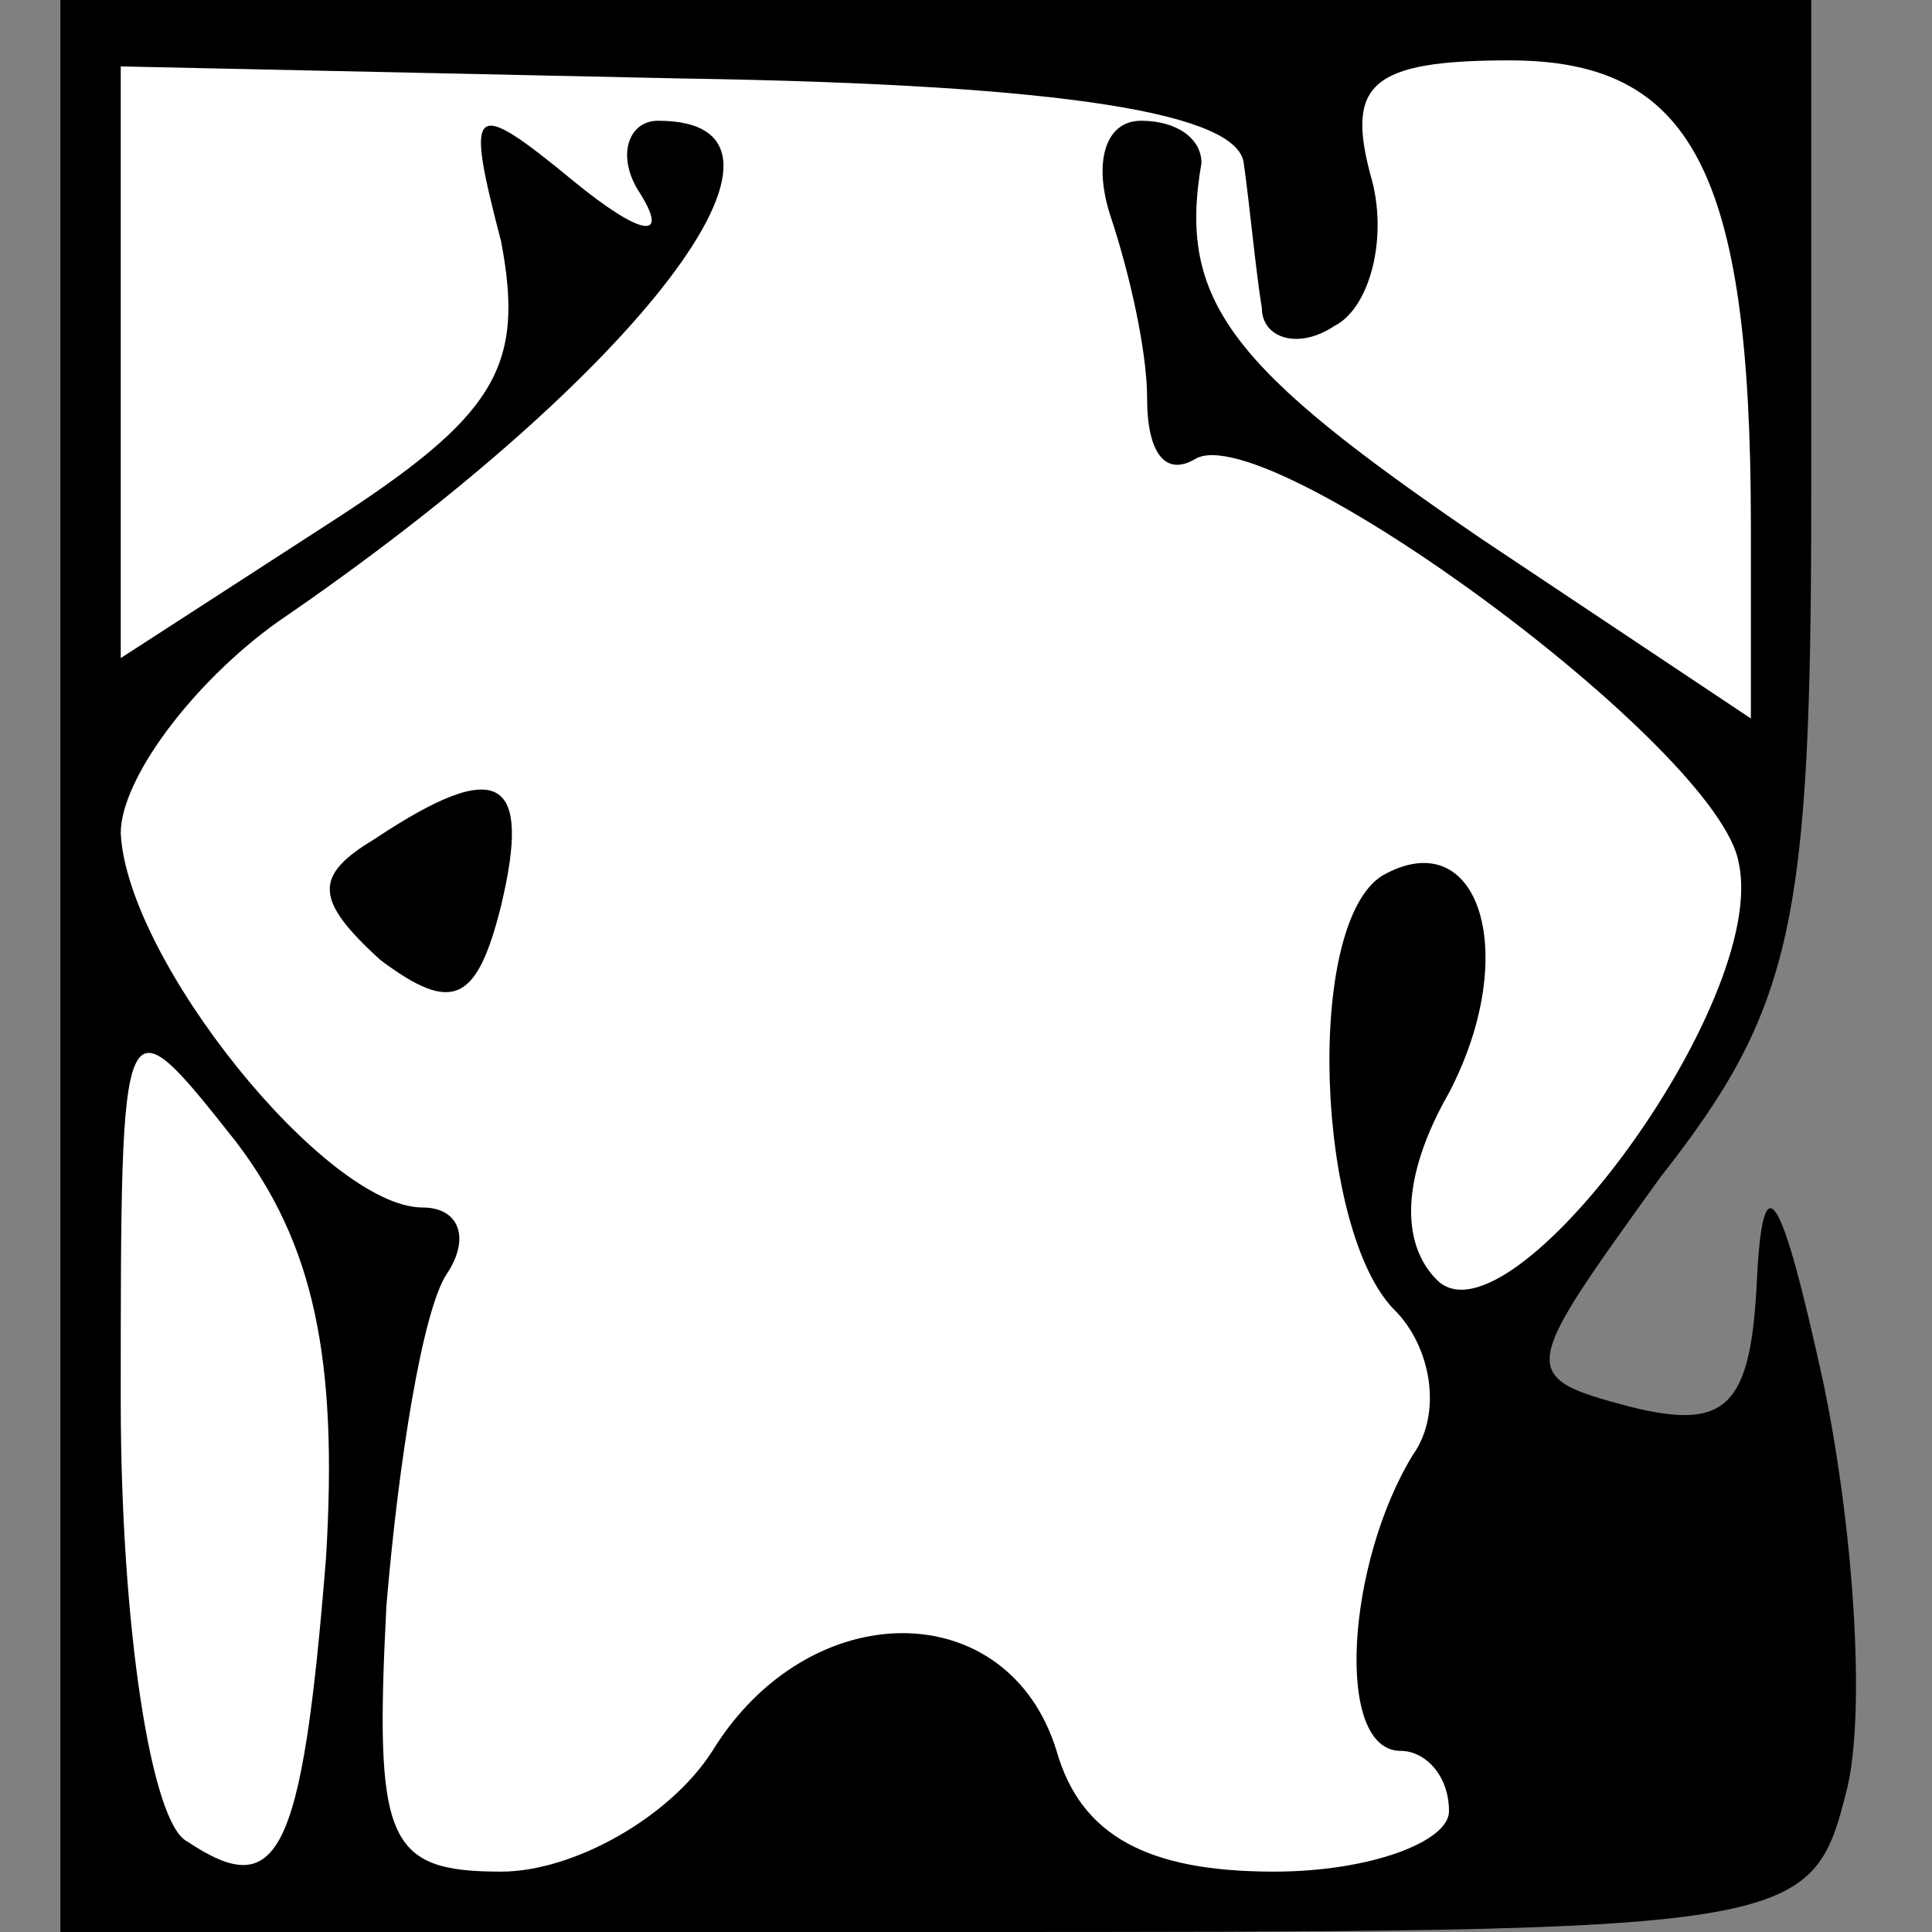 <?xml version="1.0" standalone="no"?>
<!DOCTYPE svg PUBLIC "-//W3C//DTD SVG 20010904//EN"
 "http://www.w3.org/TR/2001/REC-SVG-20010904/DTD/svg10.dtd">
<svg version="1.0" xmlns="http://www.w3.org/2000/svg"
 width="32pt" height="32pt" viewBox="0 0 32 32"
 preserveAspectRatio="xMidYMid meet">
<rect x="0" y="0" width="32" height="32" fill="#808080" stroke="none"/>
<g transform="translate(0,32) scale(0.1,-0.1)"
fill="#000000" stroke="none">
<path fill="#000000" stroke="none" d="M10 160 l0 -160 145 0 c144 0 145 0
151 24 3 13 1 43 -4 67 -7 32 -10 37 -11 17 -1 -21 -5 -25 -21 -21 -19 5 -18
6 5 38 22 28 25 42 25 113 l0 82 -145 0 -145 0 0 -160z"/>
<path fill="#ffffff" stroke="none" d="M206 293 c1 -7 2 -18 3 -24 0 -5 6 -7
12 -3 6 3 9 15 6 25 -4 15 0 19 23 19 30 0 40 -18 40 -77 l0 -32 -45 30 c-41
28 -50 39 -46 62 0 4 -4 7 -10 7 -6 0 -8 -7 -5 -16 3 -9 6 -22 6 -30 0 -9 3
-13 8 -10 12 7 87 -48 90 -67 5 -23 -38 -81 -50 -69 -6 6 -6 17 2 31 12 23 5
45 -11 36 -13 -8 -11 -59 2 -72 6 -6 8 -17 3 -24 -11 -18 -13 -49 -2 -49 4 0
8 -4 8 -10 0 -5 -13 -10 -29 -10 -21 0 -32 6 -36 20 -8 26 -41 26 -57 0 -7
-11 -23 -20 -35 -20 -19 0 -21 5 -19 44 2 24 6 49 10 55 4 6 2 11 -4 11 -16 0
-49 41 -50 62 0 9 12 25 26 35 60 41 92 83 63 83 -5 0 -7 -6 -3 -12 5 -8 0 -7
-11 2 -17 14 -18 13 -12 -10 4 -21 -1 -29 -29 -47 l-34 -22 0 49 0 49 93 -2
c65 -1 92 -6 93 -14z"/>
<path fill="#ffffff" stroke="none" d="M54 62 c-4 -50 -8 -57 -23 -47 -6 3
-11 36 -11 73 0 67 0 67 19 43 13 -17 17 -36 15 -69z"/>
<path fill="#000000" stroke="none" d="M62 181 c-10 -6 -10 -10 1 -20 12 -9
16 -7 20 9 5 21 0 25 -21 11z"/>
</g>
</svg>
